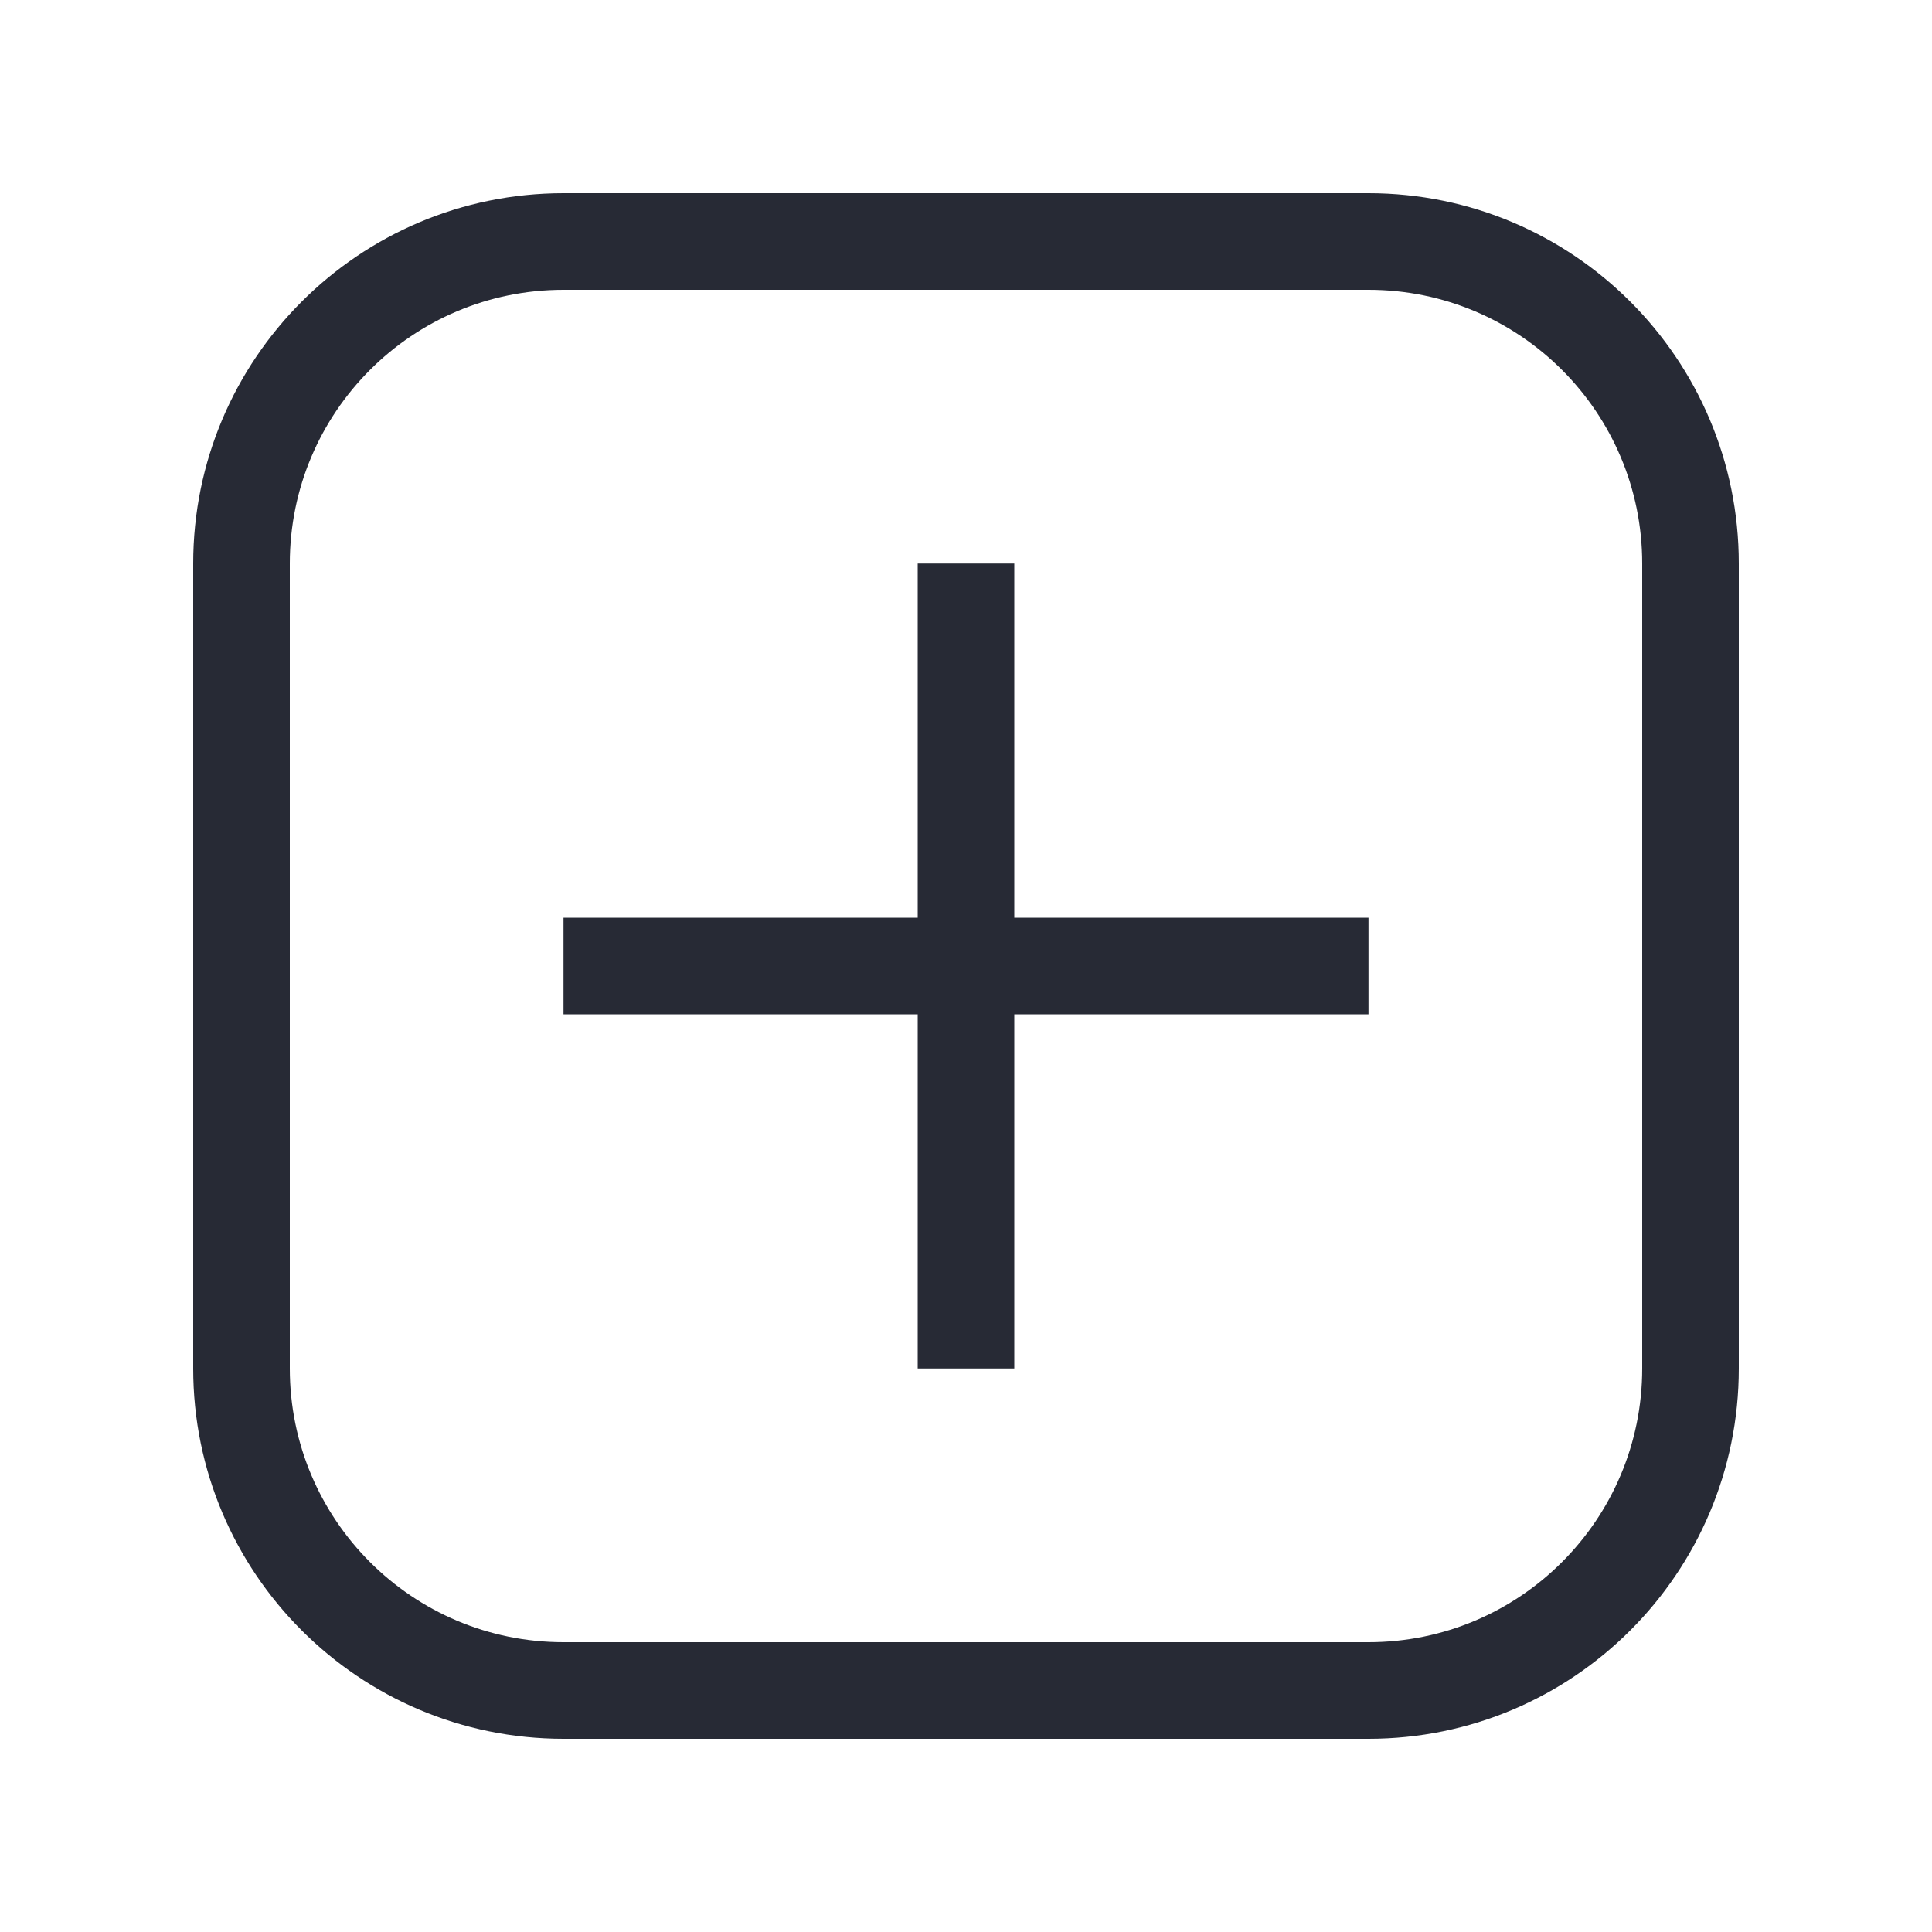 <svg width="24" height="24" viewBox="0 0 24 24" fill="none" xmlns="http://www.w3.org/2000/svg">
<path fill-rule="evenodd" clip-rule="evenodd" d="M2.4 7C2.4 4.46 4.459 2.4 7 2.4H17C19.54 2.4 21.6 4.46 21.6 7V17C21.6 19.541 19.54 21.6 17 21.6H7C4.459 21.6 2.4 19.541 2.4 17V7ZM7 3.6C5.122 3.6 3.6 5.122 3.6 7V17C3.6 18.878 5.122 20.4 7 20.4H17C18.878 20.4 20.4 18.878 20.4 17V7C20.4 5.122 18.878 3.6 17 3.6H7ZM11.4 12.6V17H12.6V12.6H17V11.4H12.6V7H11.4V11.4H7V12.6H11.4Z" fill="#272A35"/>
</svg>
